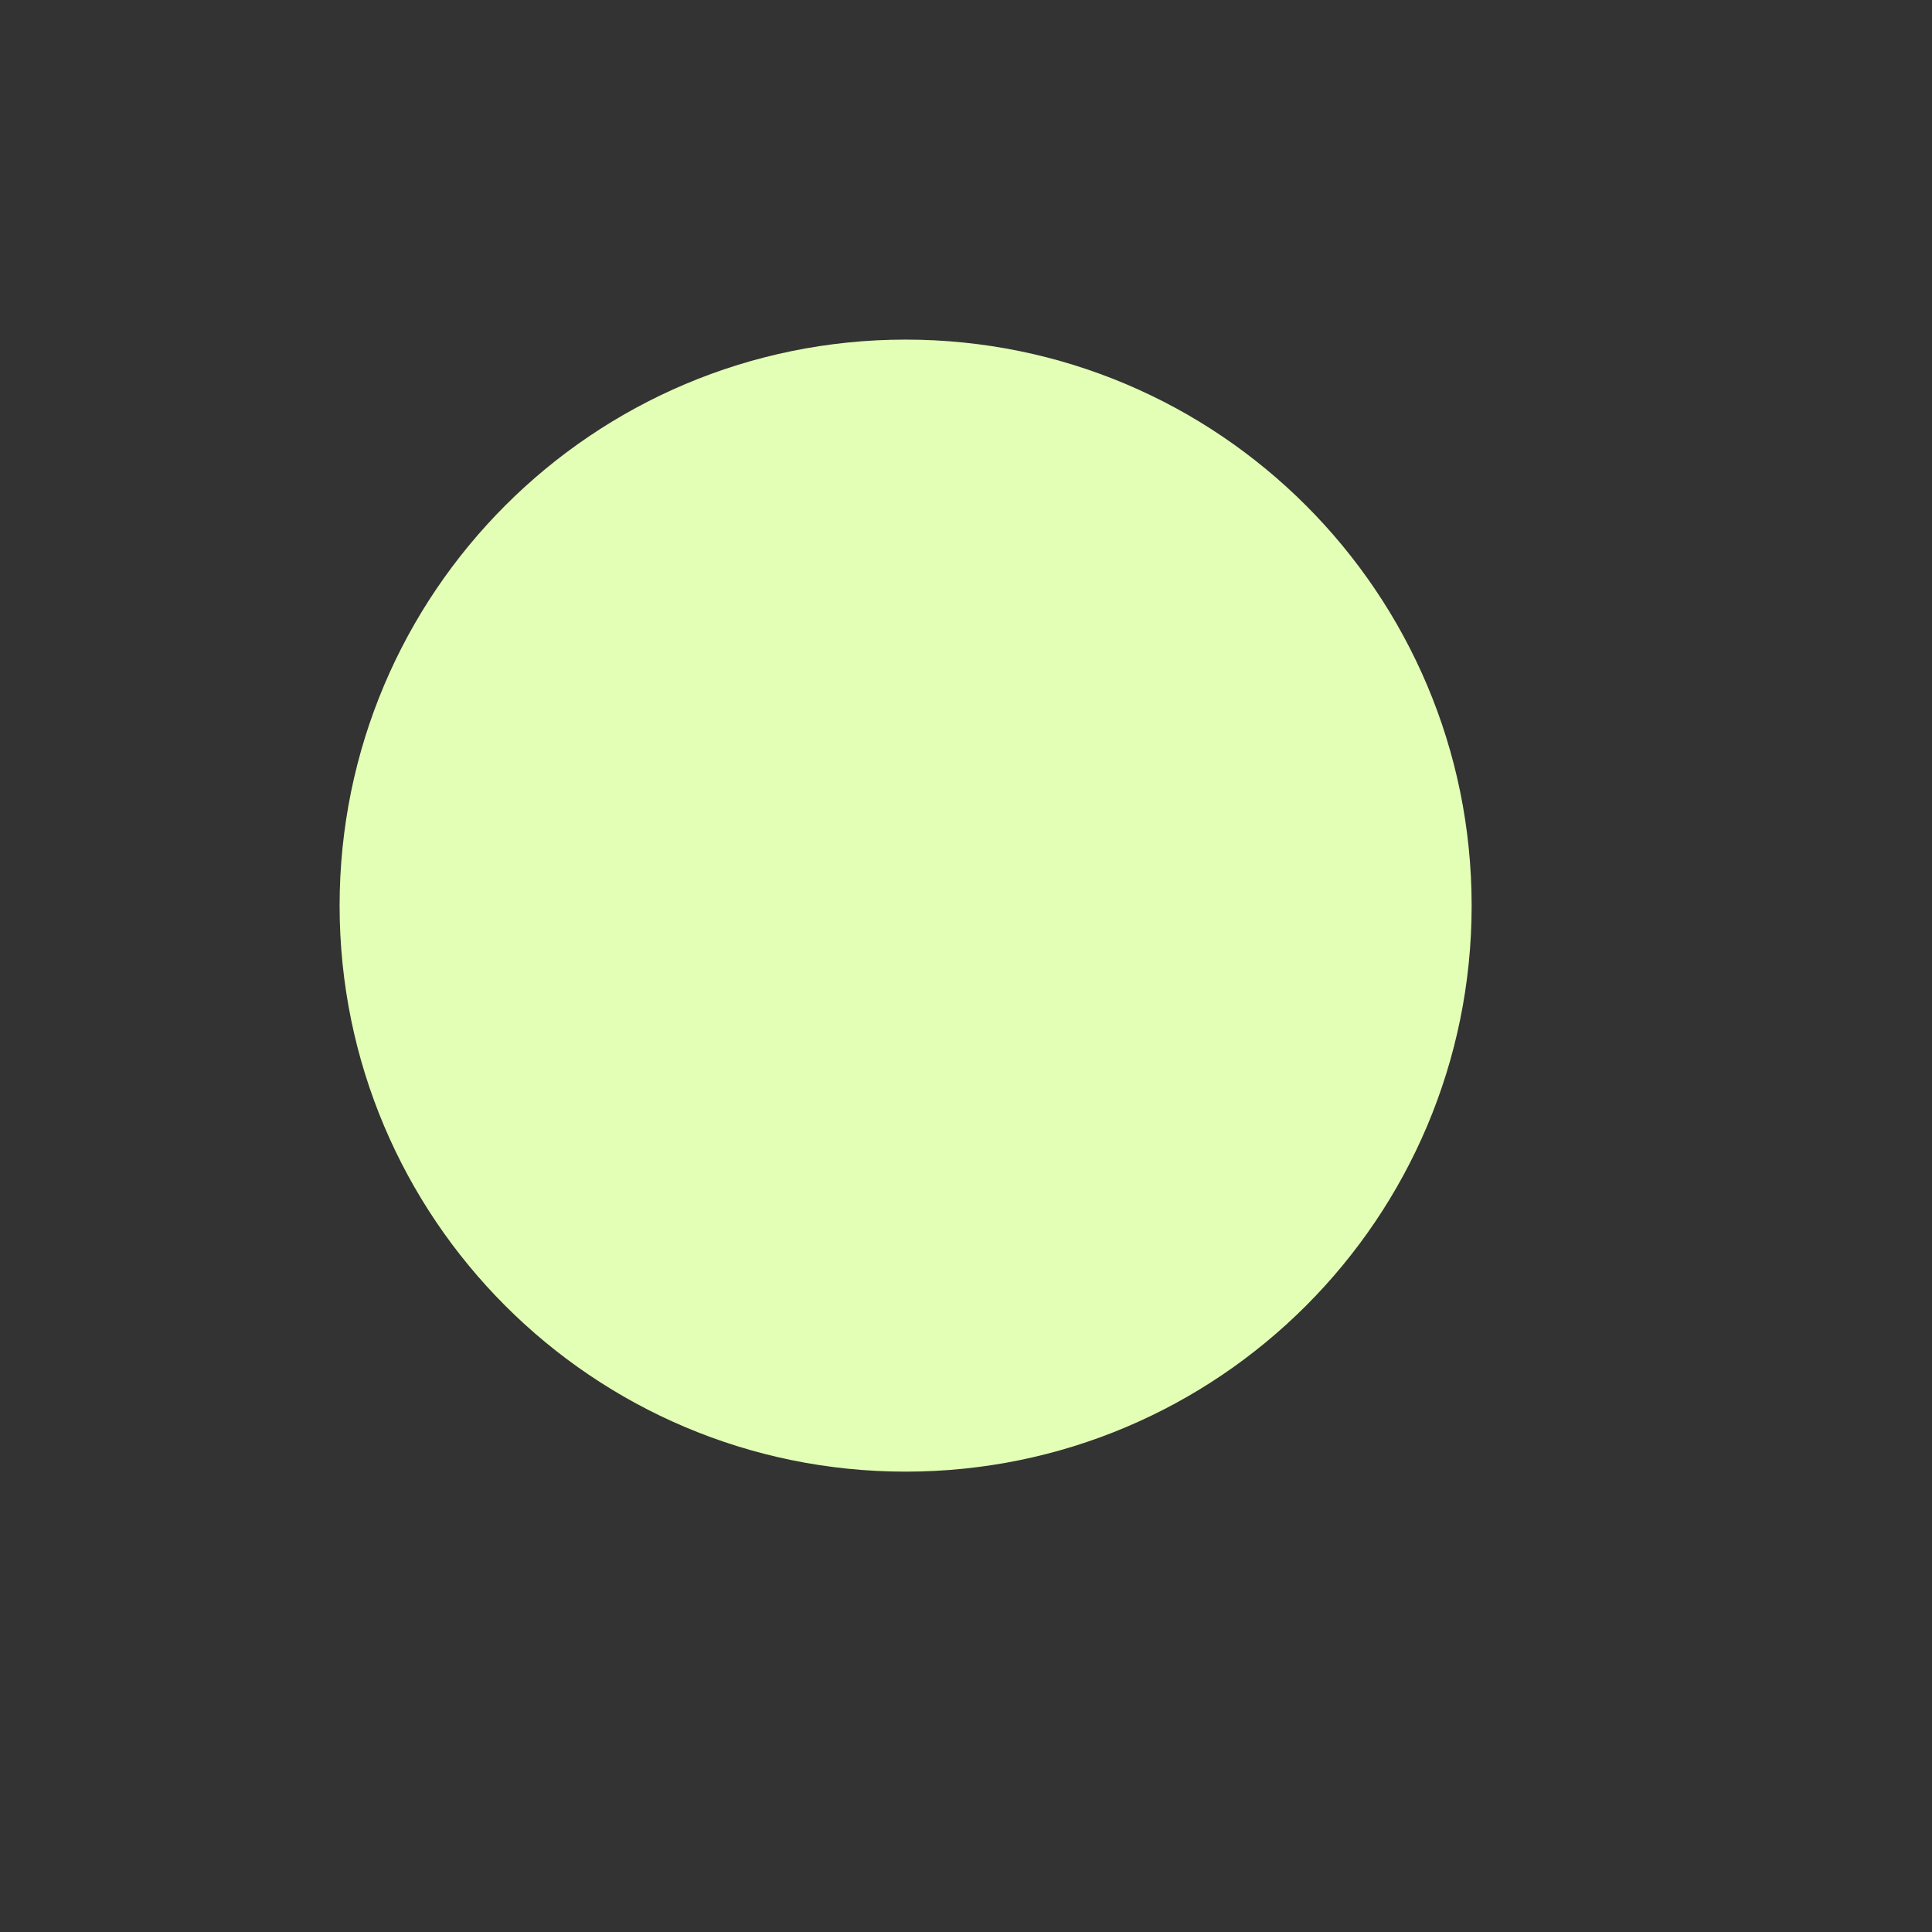<?xml version="1.0" encoding="UTF-8" standalone="no"?>
<!-- Created with Inkscape (http://www.inkscape.org/) -->

<svg

   xmlns:svg="http://www.w3.org/2000/svg"
   xmlns="http://www.w3.org/2000/svg"
   version="1.1"
   width="16pt"
   height="16pt">

  <rect width="100%" height="100%" fill="#333333" stroke="none"/>

  <g>
    <path
       d="m 14.474,11.125 c 0,3.107 -2.518,5.625 -5.625,5.625 -3.107,0 -5.625,-2.518 -5.625,-5.625 0,-3.107 2.518,-5.625 5.625,-5.625 3.107,0 5.625,2.518 5.625,5.625 z"
       transform="translate(1.151,-1.125)"

       style="fill:#e3ffb5;fill-opacity:1;fill-rule:nonzero;stroke:#e3ffb5;stroke-width:1.25;stroke-miterlimit:40;stroke-opacity:1;stroke-dashoffset:0" />
  </g>
</svg>
